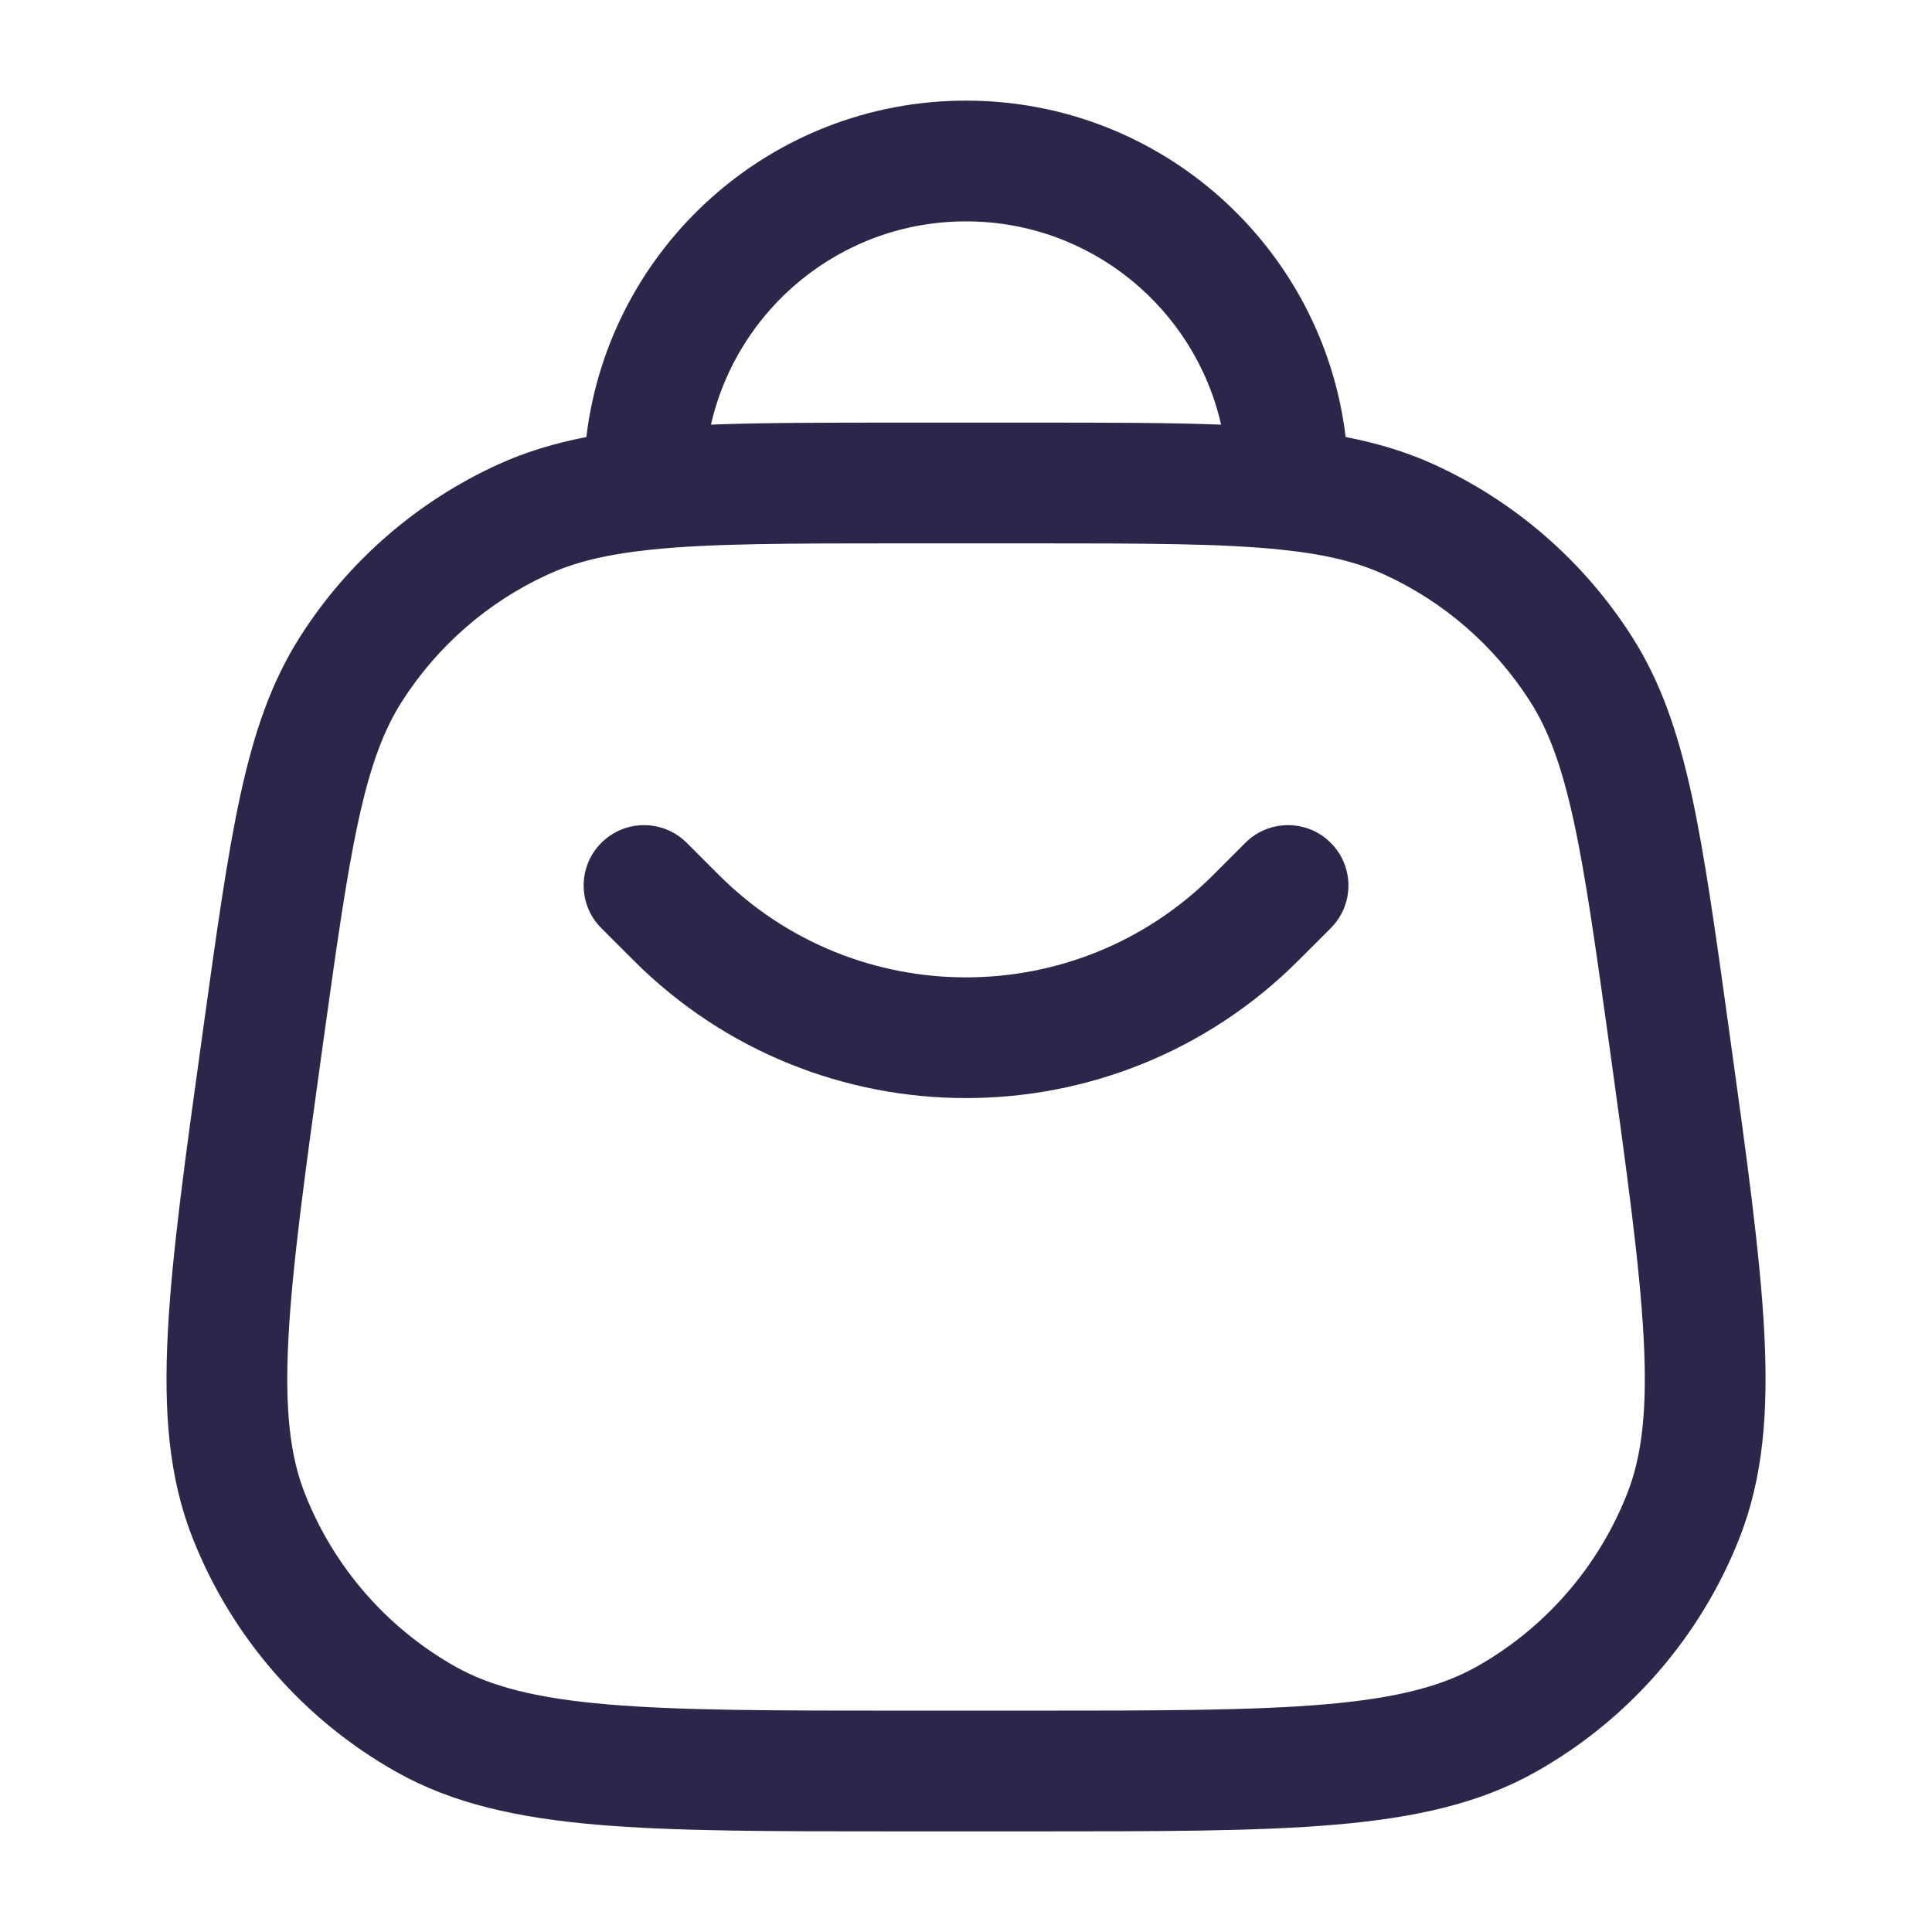 <svg width="24" height="24" viewBox="0 0 24 24" fill="none" xmlns="http://www.w3.org/2000/svg">
<path d="M7.47 10.47C7.177 10.763 7.177 11.237 7.47 11.53L7.87 11.93C10.151 14.211 13.85 14.211 16.131 11.93L16.531 11.53C16.824 11.237 16.824 10.763 16.531 10.47C16.238 10.177 15.763 10.177 15.47 10.47L15.07 10.87C13.375 12.565 10.626 12.565 8.931 10.87L8.531 10.47C8.238 10.177 7.763 10.177 7.47 10.47Z" fill="#2D264B"/>
<path fill-rule="evenodd" clip-rule="evenodd" d="M12 1.25C9.57 1.25 7.566 3.075 7.284 5.429C6.891 5.505 6.528 5.614 6.18 5.773C5.175 6.234 4.323 6.975 3.729 7.908C3.369 8.472 3.155 9.103 2.987 9.873C2.823 10.628 2.692 11.569 2.526 12.766L2.517 12.832C2.303 14.372 2.135 15.576 2.085 16.546C2.033 17.53 2.095 18.351 2.392 19.104C2.876 20.335 3.77 21.362 4.923 22.011C5.628 22.408 6.432 22.582 7.414 22.667C8.382 22.75 9.598 22.75 11.152 22.75H12.848C14.403 22.75 15.619 22.75 16.586 22.667C17.569 22.582 18.373 22.408 19.078 22.011C20.231 21.362 21.125 20.335 21.609 19.104C21.905 18.351 21.968 17.53 21.916 16.546C21.865 15.576 21.698 14.372 21.484 12.832L21.475 12.766C21.309 11.569 21.178 10.628 21.014 9.873C20.846 9.103 20.632 8.472 20.272 7.908C19.677 6.975 18.826 6.234 17.821 5.773C17.473 5.614 17.11 5.505 16.716 5.429C16.434 3.075 14.431 1.25 12 1.25ZM11.143 5.25C10.241 5.25 9.482 5.25 8.832 5.275C9.161 3.829 10.455 2.75 12 2.75C13.546 2.75 14.84 3.829 15.169 5.275C14.519 5.25 13.76 5.25 12.858 5.25H11.143ZM8.079 6.829C8.817 6.751 9.773 6.75 11.188 6.75H12.812C14.228 6.75 15.184 6.751 15.922 6.829C16.474 6.887 16.863 6.984 17.196 7.137C17.939 7.477 18.568 8.025 19.008 8.714C19.235 9.07 19.399 9.51 19.548 10.193C19.699 10.885 19.822 11.768 19.994 13.003C20.213 14.586 20.371 15.726 20.418 16.624C20.465 17.515 20.397 18.089 20.213 18.555C19.855 19.465 19.195 20.224 18.343 20.704C17.906 20.949 17.346 21.096 16.458 21.172C15.562 21.249 14.411 21.25 12.812 21.25H11.188C9.59 21.25 8.439 21.249 7.543 21.172C6.654 21.096 6.095 20.949 5.658 20.704C4.806 20.224 4.145 19.465 3.788 18.555C3.604 18.089 3.536 17.515 3.583 16.624C3.63 15.726 3.787 14.586 4.007 13.003C4.179 11.768 4.302 10.885 4.453 10.193C4.601 9.51 4.766 9.07 4.993 8.714C5.433 8.025 6.062 7.477 6.805 7.137C7.138 6.984 7.527 6.887 8.079 6.829Z" fill="#2D264B"/>
</svg>
